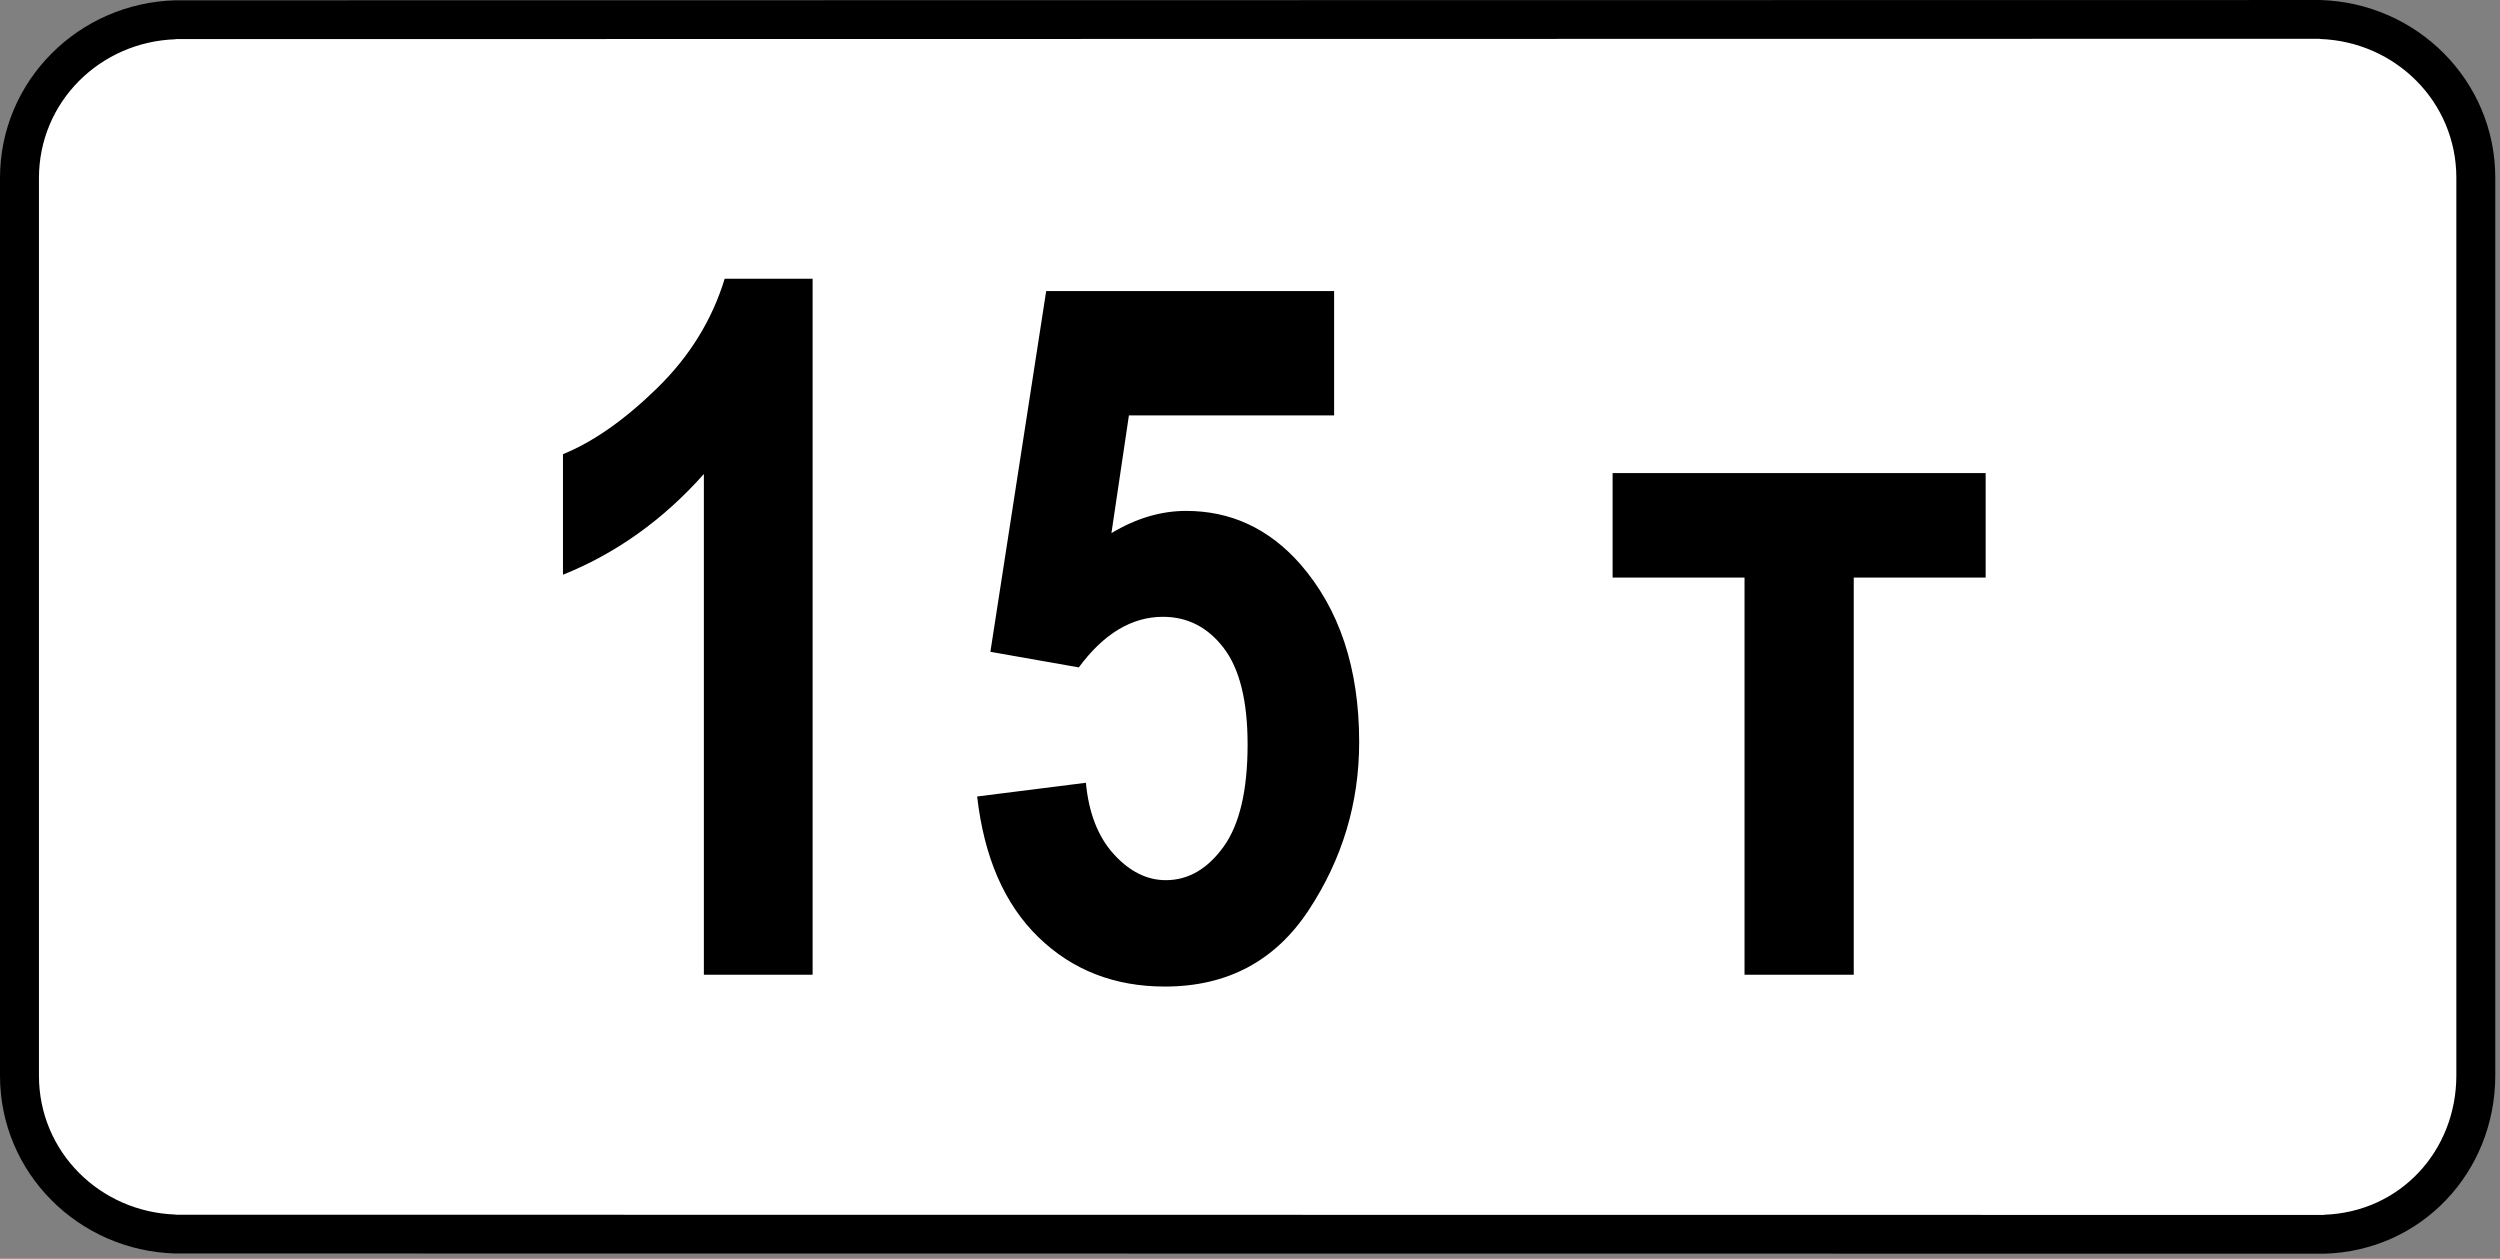 <svg clip-rule="evenodd" fill-rule="evenodd" stroke-linejoin="round" stroke-miterlimit="2" viewBox="0 0 284 143" xmlns="http://www.w3.org/2000/svg"><rect x="0" y="0" width="284" height="143" fill="#808080" stroke="none"/><path d="m282.736 22.485c0-11.948-9.7-21.647-21.647-21.647h-236.875c-11.948 0-21.647 9.699-21.647 21.647v97.816c0 11.948 9.699 21.647 21.647 21.647h236.875c11.947 0 21.647-9.699 21.647-21.647z" fill="#fff"/><path d="m263.525 0c11.011.297 19.939 9.137 19.939 20.199v101.965c0 10.998-8.388 19.957-19.448 20.258v-.004l-244.074-.023v.003c-11.009-.296-19.942-9.136-19.942-20.199v-101.966c0-11.064 8.933-19.903 19.942-20.199v.003l243.583-.034v-.003zm-243.583 4.46c-8.597.292-15.518 7.131-15.518 15.773v101.966c0 8.643 6.921 15.481 15.518 15.772v.021l244.074.024v-.021c8.643-.296 15.025-7.253 15.025-15.831v-101.965c0-8.643-6.92-15.482-15.516-15.773v-.02l-243.583.034v.02z"/><g fill-rule="nonzero"><path d="m92.313 110.73h-12.353v-56.88c-4.619 5.192-9.955 9.005-16.006 11.44v-13.696c3.437-1.397 7-3.894 10.688-7.493 3.689-3.598 6.249-7.743 7.681-12.434h9.99z"/><path d="m111.005 90.481 12.353-1.558c.323 3.437 1.379 6.141 3.169 8.11 1.791 1.97 3.76 2.954 5.908 2.954 2.543 0 4.727-1.262 6.553-3.786 1.826-2.525 2.739-6.401 2.739-11.629 0-4.941-.904-8.593-2.712-10.957-1.808-2.363-4.109-3.545-6.902-3.545-3.545 0-6.732 1.916-9.56 5.747l-10.044-1.772 6.338-40.981h32.709v14.126h-23.31l-1.987 13.374c2.793-1.683 5.621-2.525 8.486-2.525 5.085 0 9.399 2.005 12.944 6.016 4.476 5.12 6.714 11.87 6.714 20.249 0 6.911-1.907 13.266-5.72 19.067-3.814 5.801-9.265 8.701-16.355 8.701-5.729 0-10.518-1.871-14.368-5.612-3.849-3.742-6.167-9.069-6.955-15.979z"/><path d="m183.192 65.612v-11.87h42.378v11.87h-14.985v45.118h-12.407v-45.118z"/></g></svg>